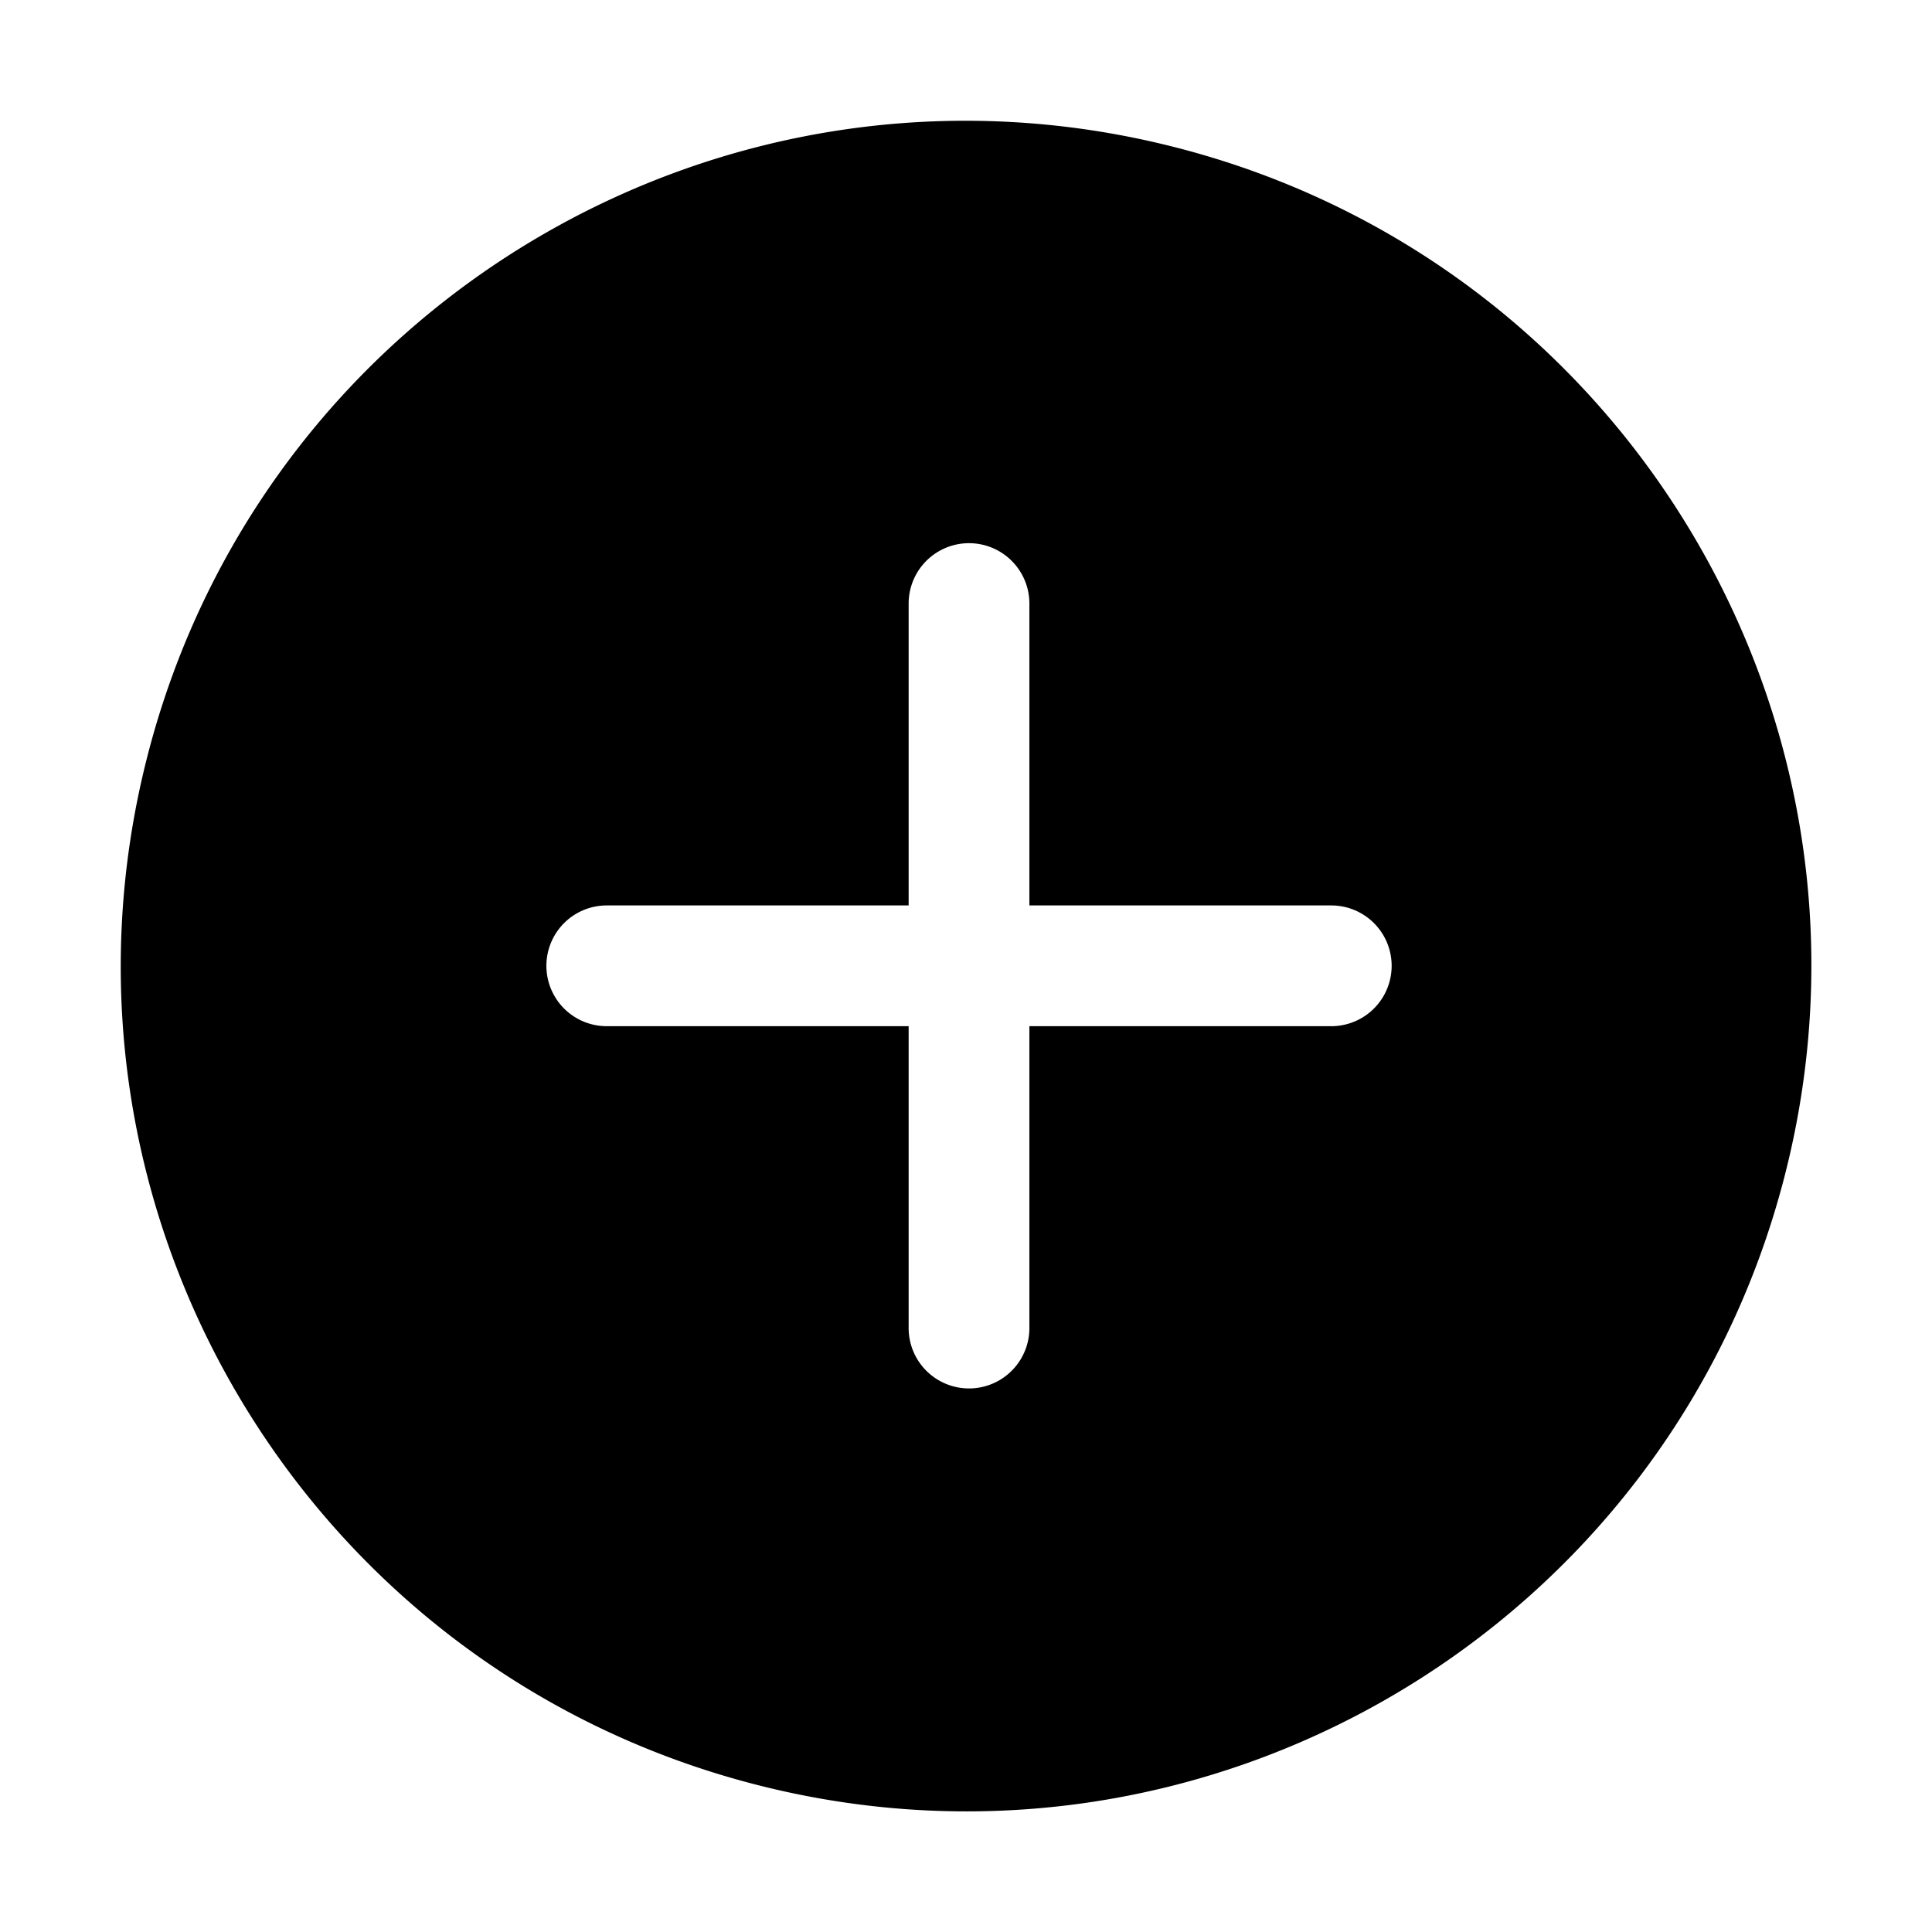 <?xml version="1.0" standalone="no"?><!DOCTYPE svg PUBLIC "-//W3C//DTD SVG 1.1//EN" "http://www.w3.org/Graphics/SVG/1.1/DTD/svg11.dtd"><svg t="1601455680636" class="icon" viewBox="0 0 1024 1024" version="1.1" xmlns="http://www.w3.org/2000/svg" p-id="2219" width="64" height="64" xmlns:xlink="http://www.w3.org/1999/xlink"><defs><style type="text/css"></style></defs><path d="M622.89 78.06C383.23 16.81 139.3 161.45 78.05 401.11S161.44 884.7 401.11 946 884.7 862.56 946 622.89s-83.44-483.6-323.11-544.83zM705.6 543.9h-160v160a32 32 0 0 1-64 0v-160h-160a32 32 0 0 1 0-64h160v-160a32 32 0 0 1 64 0v160h160a32 32 0 0 1 0 64z" p-id="2220"></path></svg>